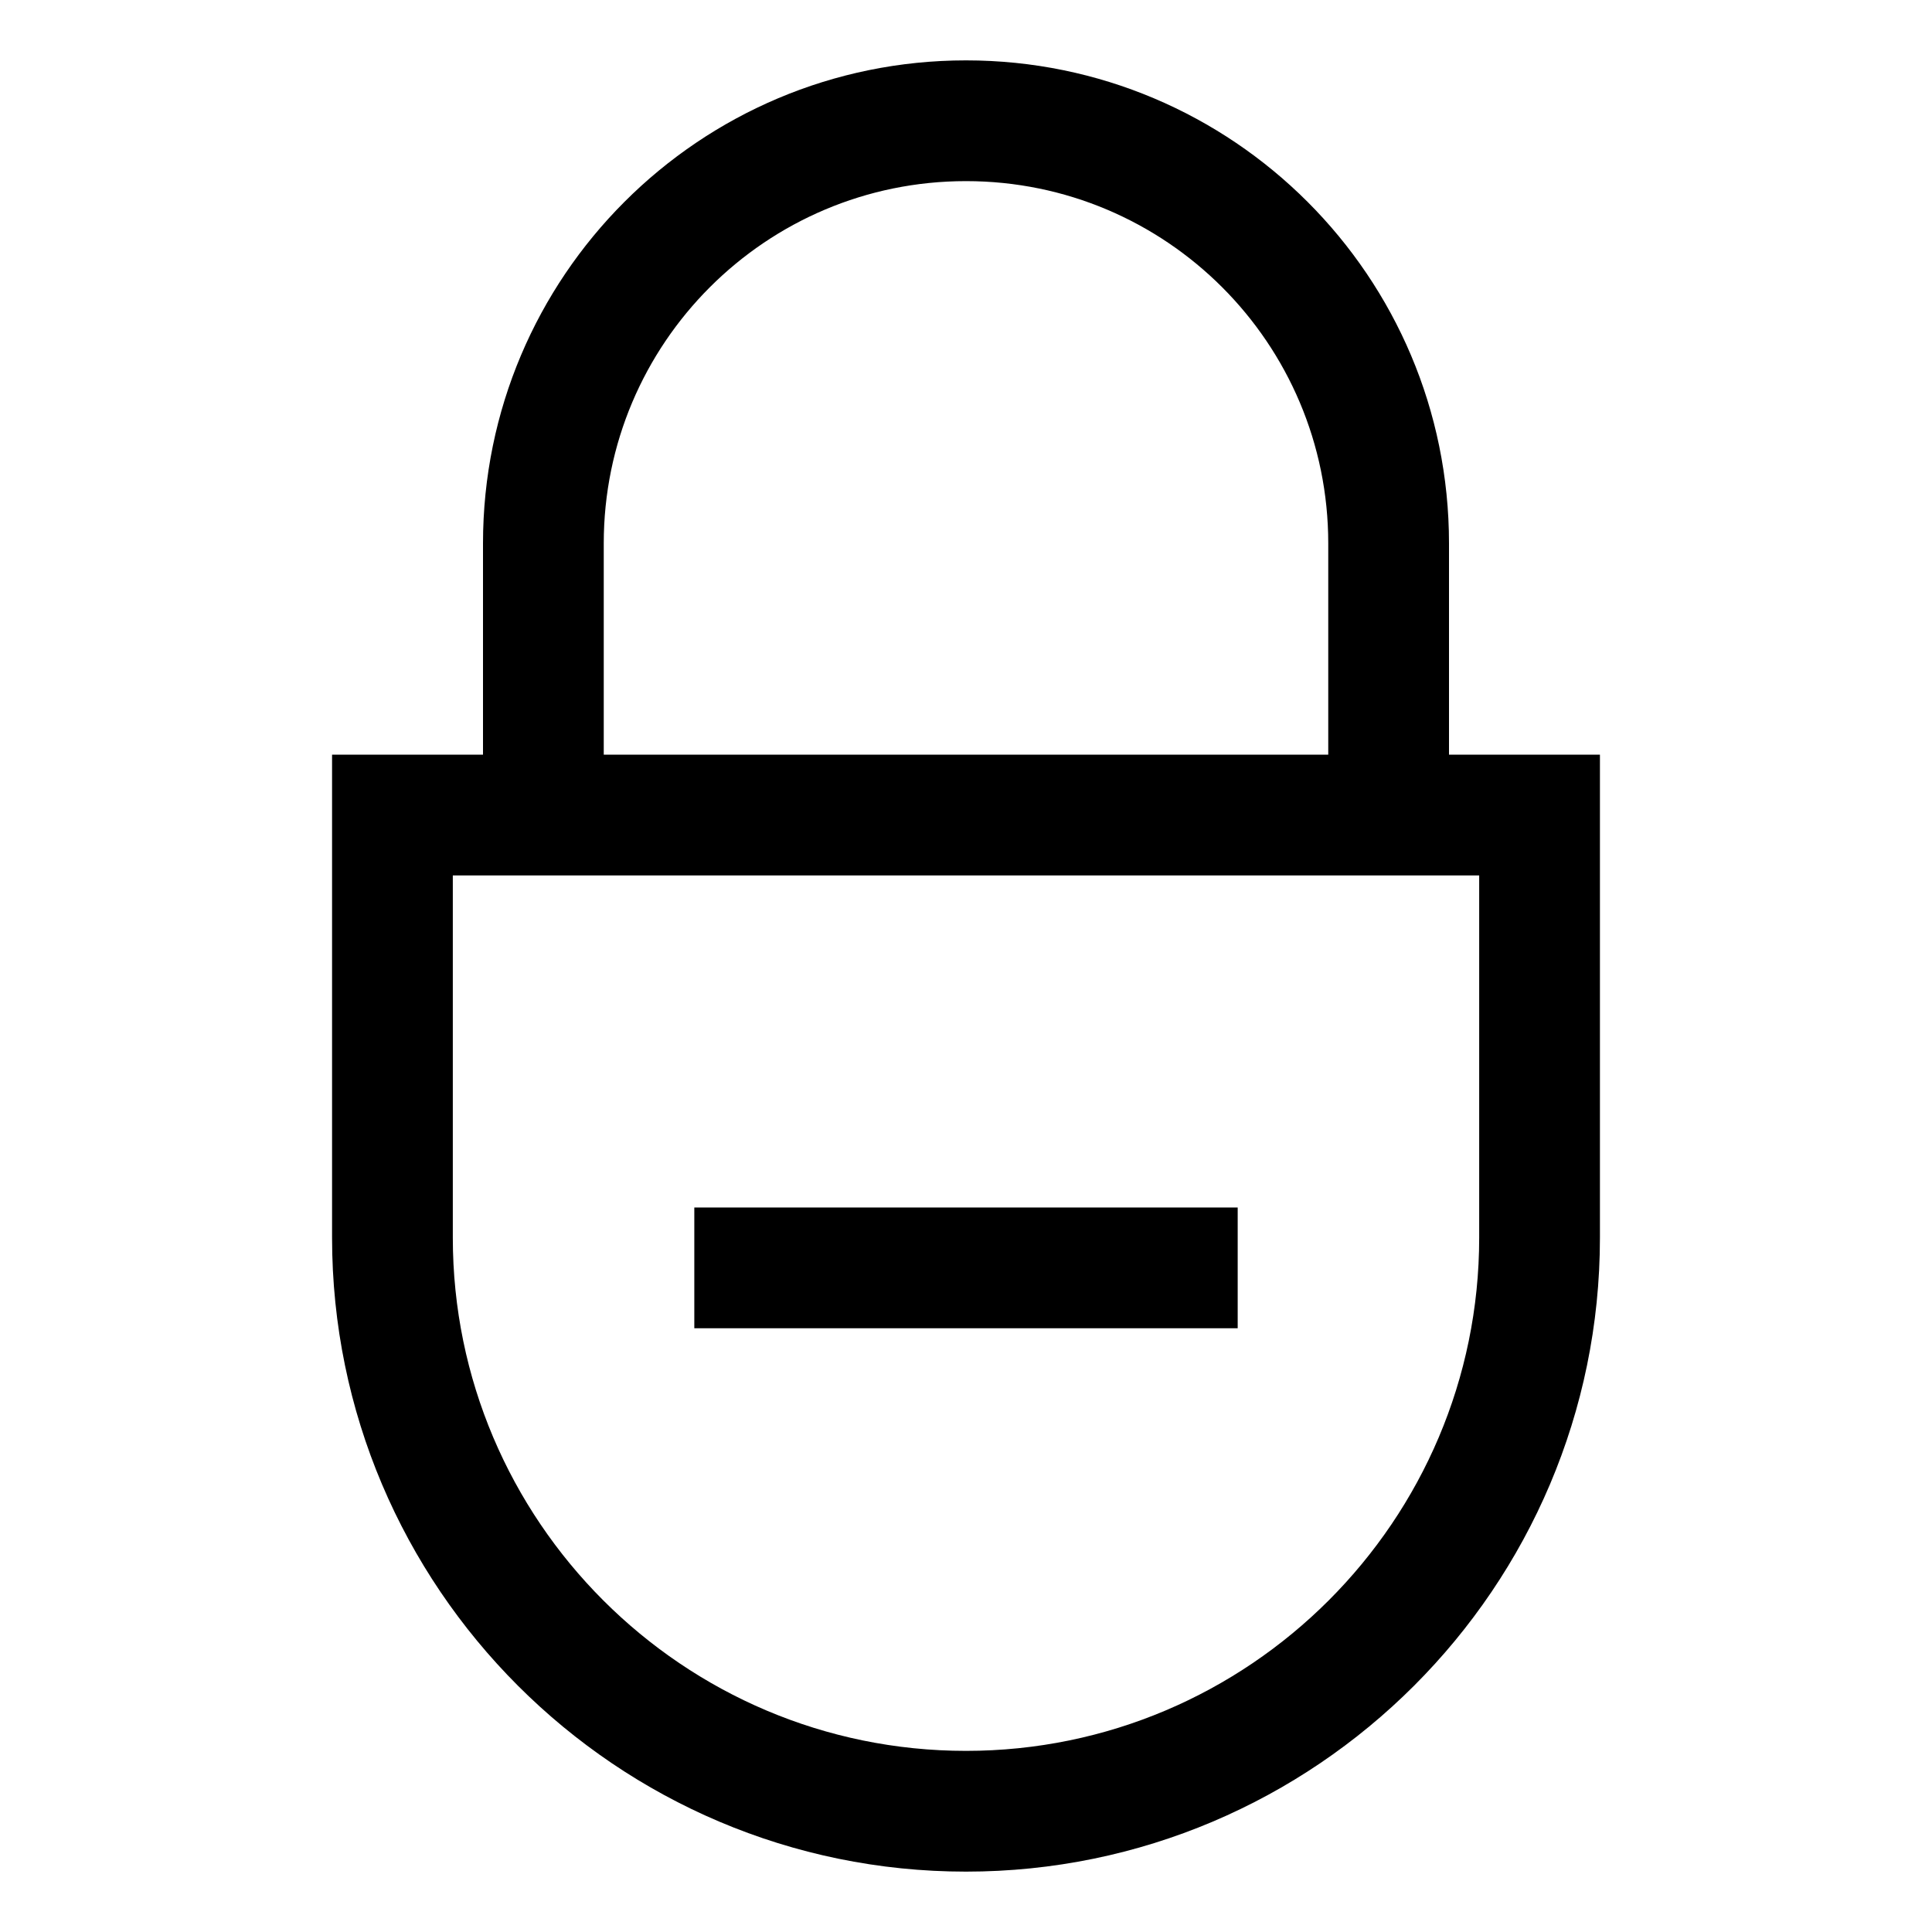 <!-- Generated by IcoMoon.io -->
<svg version="1.1" xmlns="http://www.w3.org/2000/svg" width="64" height="64" viewBox="0 0 64 64">
<title>lock-minus</title>
<path d="M23 40h18v4h-18v-4z"></path>
<path d="M48 25v-7c0-8.837-7.163-16-16-16s-16 7.163-16 16v0 7h-5v16c0 11.579 9.421 21 21 21s21-9.421 21-21v-16zM20 18c0-6.627 5.373-12 12-12s12 5.373 12 12v0 7h-24zM49 41c0 9.374-7.626 17-17 17s-17-7.626-17-17v-12h34z"></path>
</svg>
